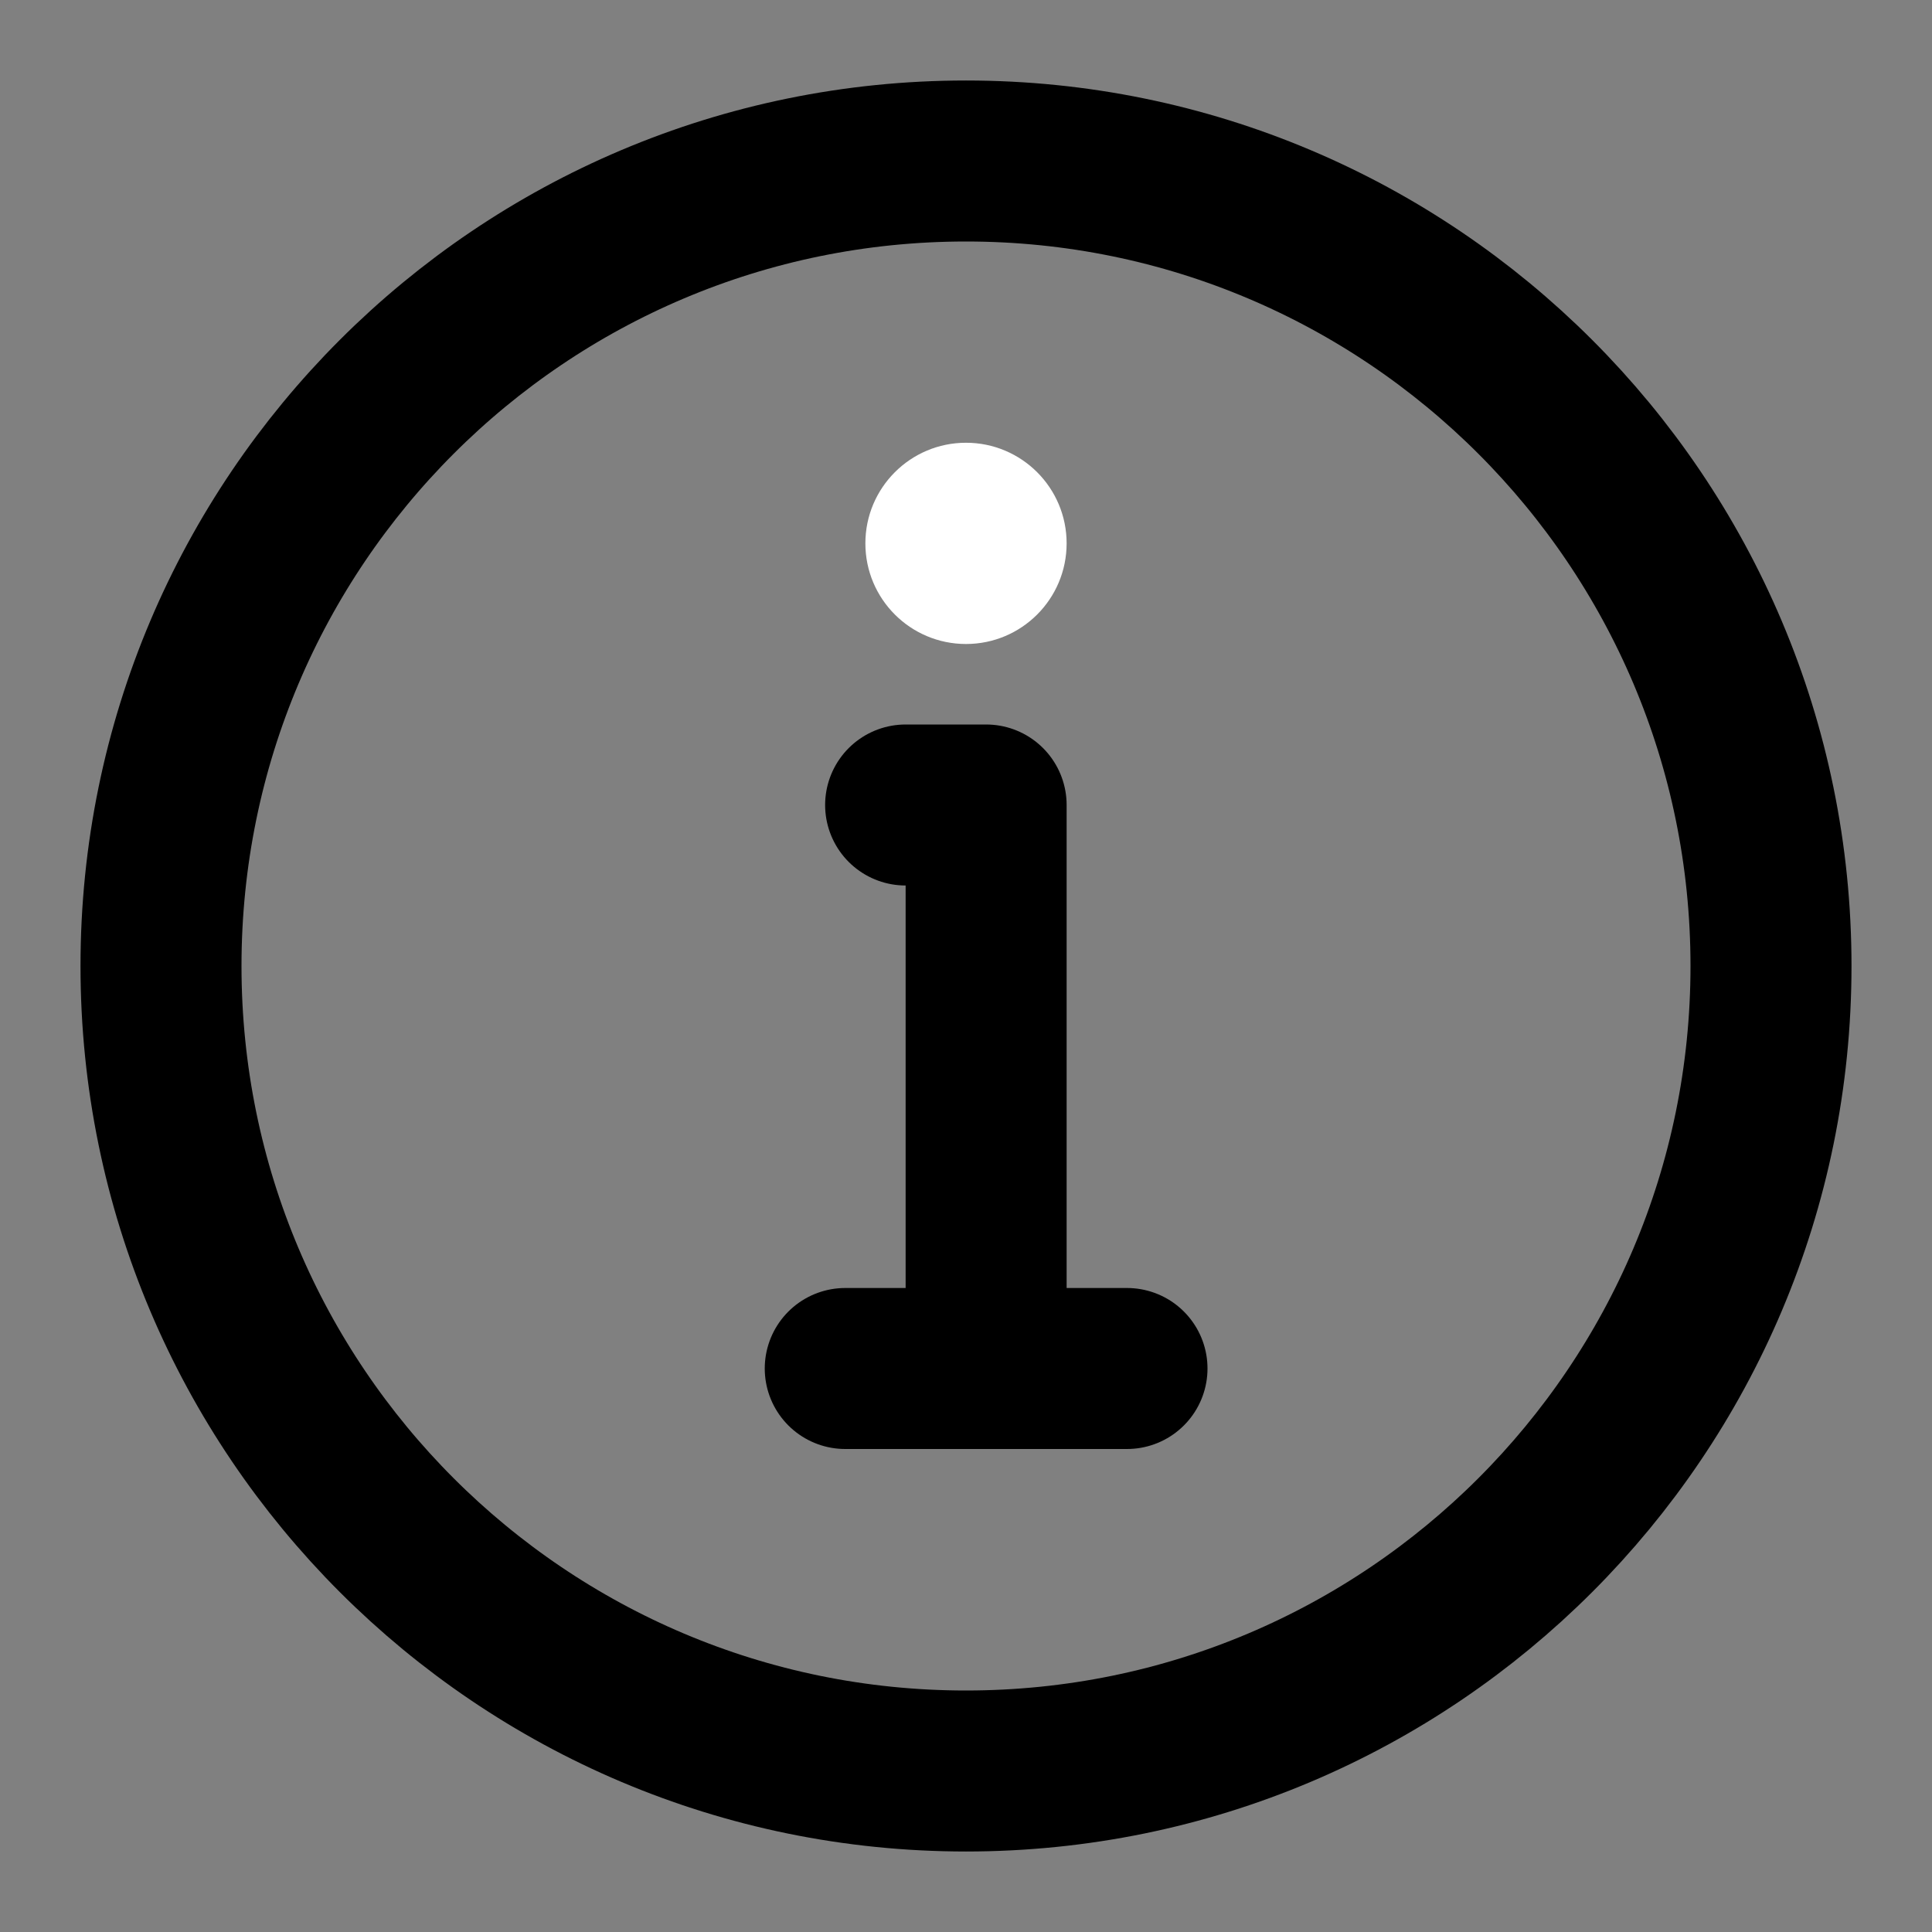 <svg viewBox="0 0 48 48" fill="none" xmlns="http://www.w3.org/2000/svg"><rect x="0" y="0" width="48" height="48" fill="#808080" stroke="none"/><rect fill="white" fill-opacity="0.01"/><path d="M24 44C29.523 44 34.523 41.761 38.142 38.142C41.761 34.523 44 29.523 44 24C44 18.477 41.761 13.477 38.142 9.858C34.523 6.239 29.523 4 24 4C18.477 4 13.477 6.239 9.858 9.858C6.239 13.477 4 18.477 4 24C4 29.523 6.239 34.523 9.858 38.142C13.477 41.761 18.477 44 24 44Z" fill="none" stroke="currentColor" stroke-width="4" stroke-linejoin="round"/><path fill-rule="evenodd" clip-rule="evenodd" d="M24 11C25.381 11 26.5 12.119 26.5 13.5C26.5 14.881 25.381 16 24 16C22.619 16 21.5 14.881 21.5 13.5C21.5 12.119 22.619 11 24 11Z" fill="white"/><path d="M24.5 34V20H23.5H22.5" stroke="currentColor" stroke-width="4" stroke-linecap="round" stroke-linejoin="round"/><path d="M21 34H28" stroke="currentColor" stroke-width="4" stroke-linecap="round" stroke-linejoin="round"/></svg>